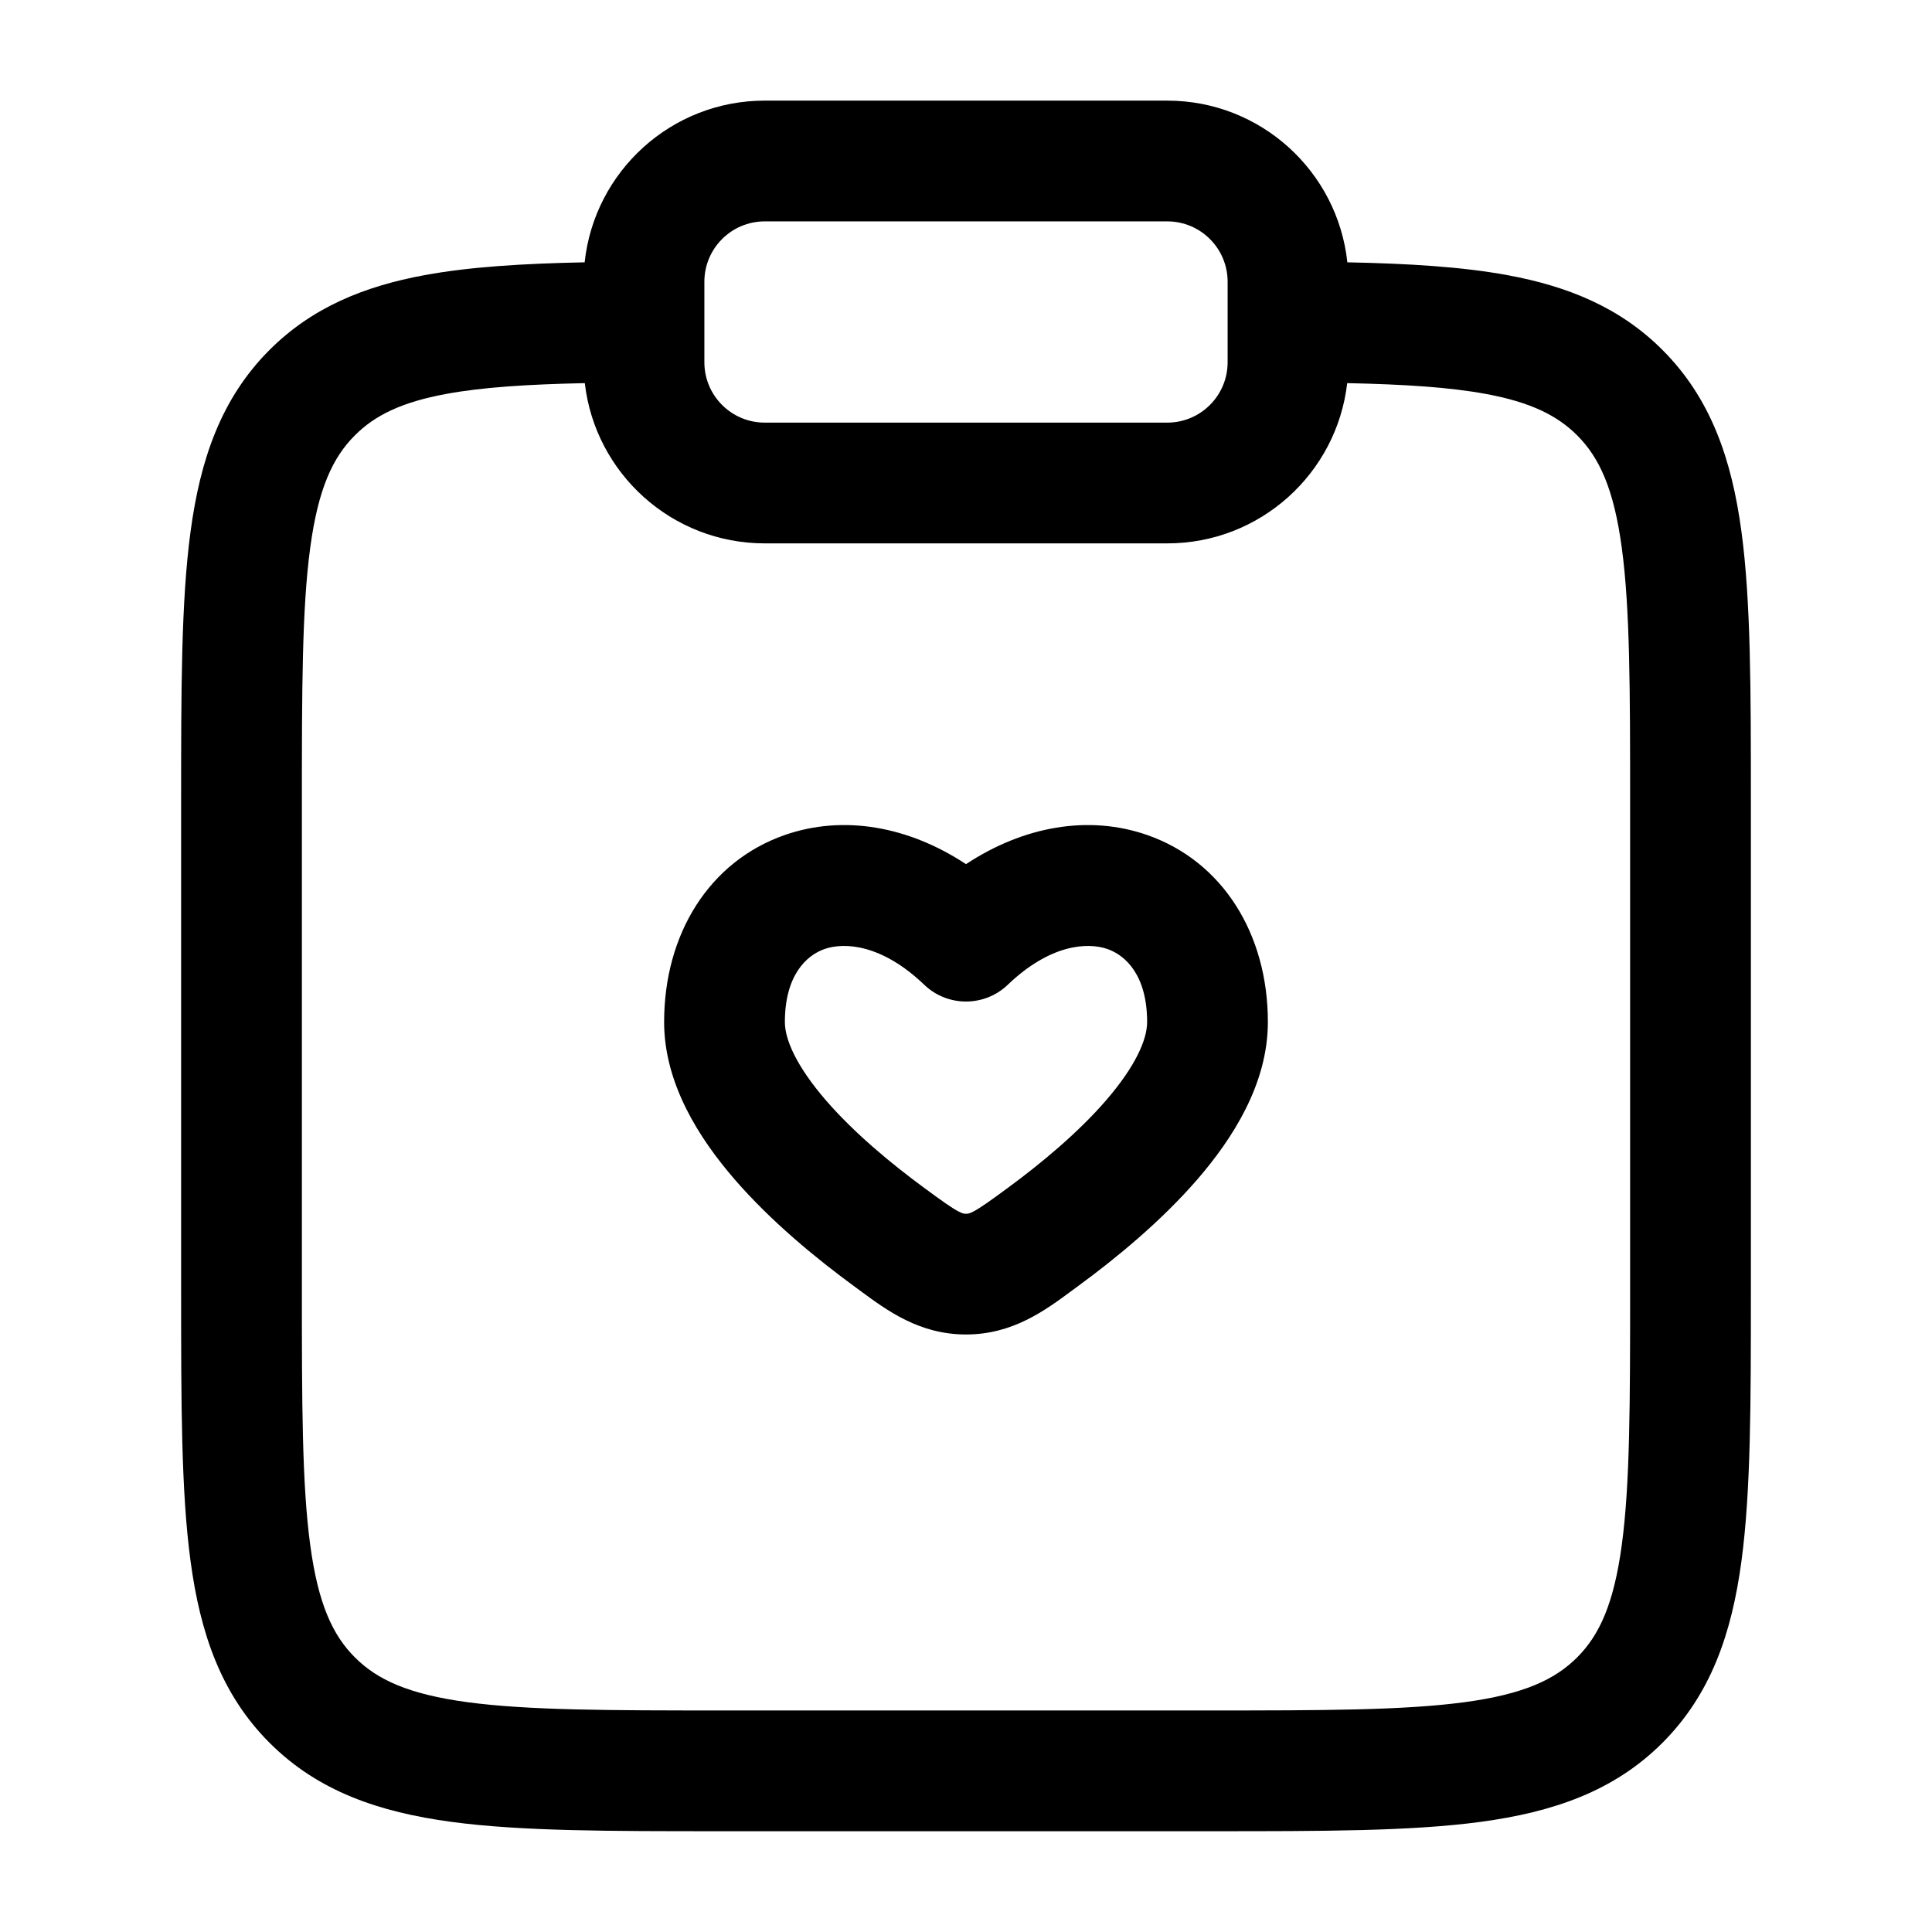<svg width="36" height="36" viewBox="0 0 36 36" fill="none" xmlns="http://www.w3.org/2000/svg">
<path fill-rule="evenodd" clip-rule="evenodd" d="M10.894 4.888C11.075 3.194 12.508 1.875 14.25 1.875H21.75C23.492 1.875 24.925 3.194 25.106 4.888C26.251 4.911 27.24 4.971 28.085 5.126C29.223 5.335 30.19 5.733 30.977 6.52C31.88 7.423 32.269 8.56 32.45 9.91C32.625 11.21 32.625 12.864 32.625 14.915V24.08C32.625 26.131 32.625 27.785 32.45 29.085C32.269 30.435 31.88 31.572 30.977 32.475C30.075 33.378 28.938 33.766 27.588 33.948C26.287 34.123 24.634 34.122 22.582 34.122H13.418C11.366 34.122 9.713 34.123 8.412 33.948C7.062 33.766 5.925 33.378 5.023 32.475C4.12 31.572 3.731 30.435 3.55 29.085C3.375 27.785 3.375 26.131 3.375 24.08V14.915C3.375 12.864 3.375 11.21 3.55 9.91C3.731 8.56 4.12 7.423 5.023 6.52C5.81 5.733 6.778 5.335 7.915 5.126C8.76 4.971 9.749 4.911 10.894 4.888ZM10.897 7.139C9.82 7.162 8.99 7.216 8.321 7.339C7.471 7.495 6.979 7.746 6.614 8.111C6.198 8.526 5.928 9.109 5.78 10.21C5.627 11.343 5.625 12.844 5.625 14.997V23.997C5.625 26.151 5.627 27.652 5.78 28.785C5.928 29.886 6.198 30.469 6.614 30.884C7.029 31.299 7.612 31.57 8.712 31.718C9.845 31.87 11.347 31.872 13.5 31.872H22.5C24.653 31.872 26.155 31.87 27.288 31.718C28.389 31.57 28.971 31.299 29.387 30.884C29.802 30.469 30.072 29.886 30.22 28.785C30.373 27.652 30.375 26.151 30.375 23.997V14.997C30.375 12.844 30.373 11.343 30.22 10.21C30.072 9.109 29.802 8.526 29.387 8.111C29.021 7.746 28.529 7.495 27.679 7.339C27.01 7.216 26.18 7.162 25.103 7.139C24.91 8.82 23.483 10.125 21.75 10.125H14.25C12.518 10.125 11.09 8.82 10.897 7.139ZM14.25 4.125C13.629 4.125 13.125 4.629 13.125 5.25V6.75C13.125 7.371 13.629 7.875 14.25 7.875H21.75C22.371 7.875 22.875 7.371 22.875 6.75V5.25C22.875 4.629 22.371 4.125 21.75 4.125H14.25ZM15.363 17.684C15.019 17.805 14.625 18.181 14.625 19.045C14.625 19.367 14.837 19.863 15.389 20.502C15.912 21.107 16.603 21.681 17.23 22.141C17.569 22.39 17.73 22.505 17.859 22.573C17.941 22.616 17.963 22.616 18 22.616C18.037 22.616 18.059 22.616 18.141 22.573C18.27 22.505 18.431 22.39 18.77 22.141C19.397 21.681 20.088 21.107 20.611 20.502C21.163 19.863 21.375 19.367 21.375 19.045C21.375 18.181 20.981 17.805 20.637 17.684C20.262 17.553 19.566 17.595 18.778 18.35C18.343 18.766 17.657 18.766 17.222 18.35C16.434 17.595 15.738 17.553 15.363 17.684ZM18 16.102C16.926 15.394 15.713 15.178 14.618 15.561C13.219 16.052 12.375 17.399 12.375 19.045C12.375 20.2 13.037 21.222 13.687 21.974C14.367 22.76 15.209 23.449 15.899 23.955C15.934 23.981 15.969 24.007 16.005 24.033C16.531 24.423 17.131 24.866 18 24.866C18.869 24.866 19.469 24.423 19.995 24.033C20.031 24.007 20.066 23.981 20.101 23.955C20.791 23.449 21.633 22.76 22.313 21.974C22.963 21.222 23.625 20.2 23.625 19.045C23.625 17.399 22.781 16.052 21.381 15.561C20.288 15.178 19.074 15.394 18 16.102Z" fill="currentColor"/>
</svg>
